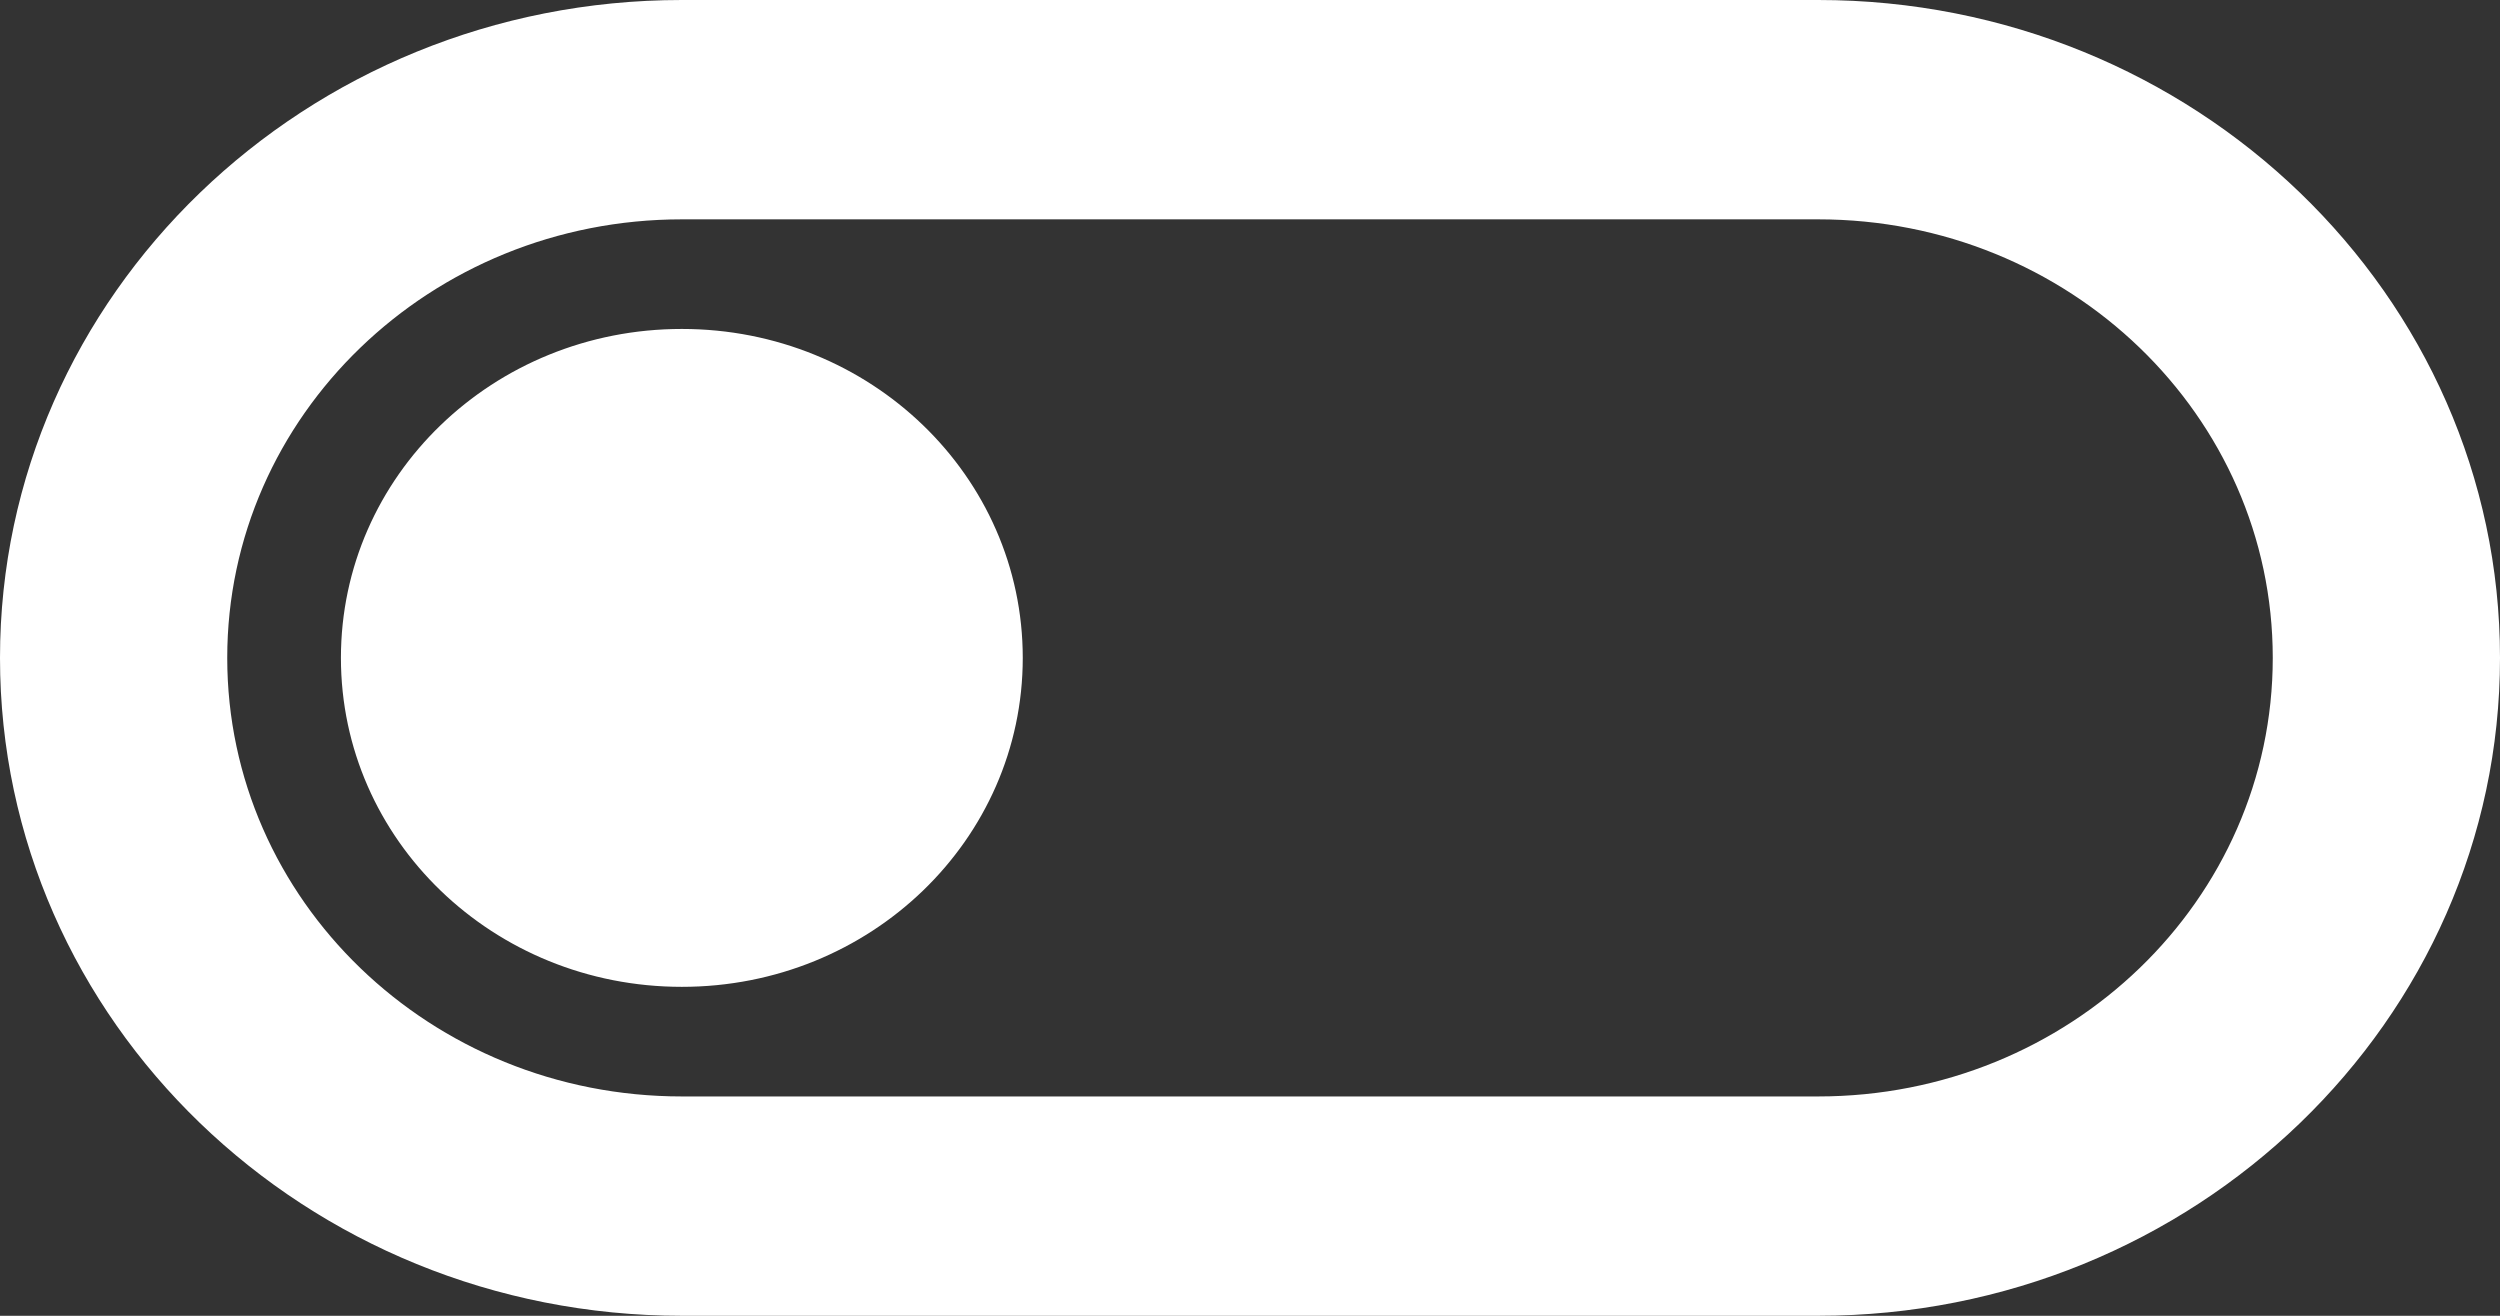 <svg width="19" height="10" viewBox="0 0 19 10" fill="none" xmlns="http://www.w3.org/2000/svg">
<rect x="0" y="0" width="19" height="10" fill="#333333" stroke="none"/>
<path d="M13.818 0H5.182C2.323 0 0 2.242 0 5C0 7.758 2.323 10 5.182 10H13.818C16.677 10 19 7.758 19 5C19 2.242 16.677 0 13.818 0ZM13.818 8.333H5.182C3.273 8.333 1.727 6.842 1.727 5C1.727 3.158 3.273 1.667 5.182 1.667H13.818C15.727 1.667 17.273 3.158 17.273 5C17.273 6.842 15.727 8.333 13.818 8.333ZM5.182 2.5C3.748 2.5 2.591 3.617 2.591 5C2.591 6.383 3.748 7.5 5.182 7.5C6.615 7.5 7.773 6.383 7.773 5C7.773 3.617 6.615 2.5 5.182 2.5Z" fill="white"/>
</svg>
